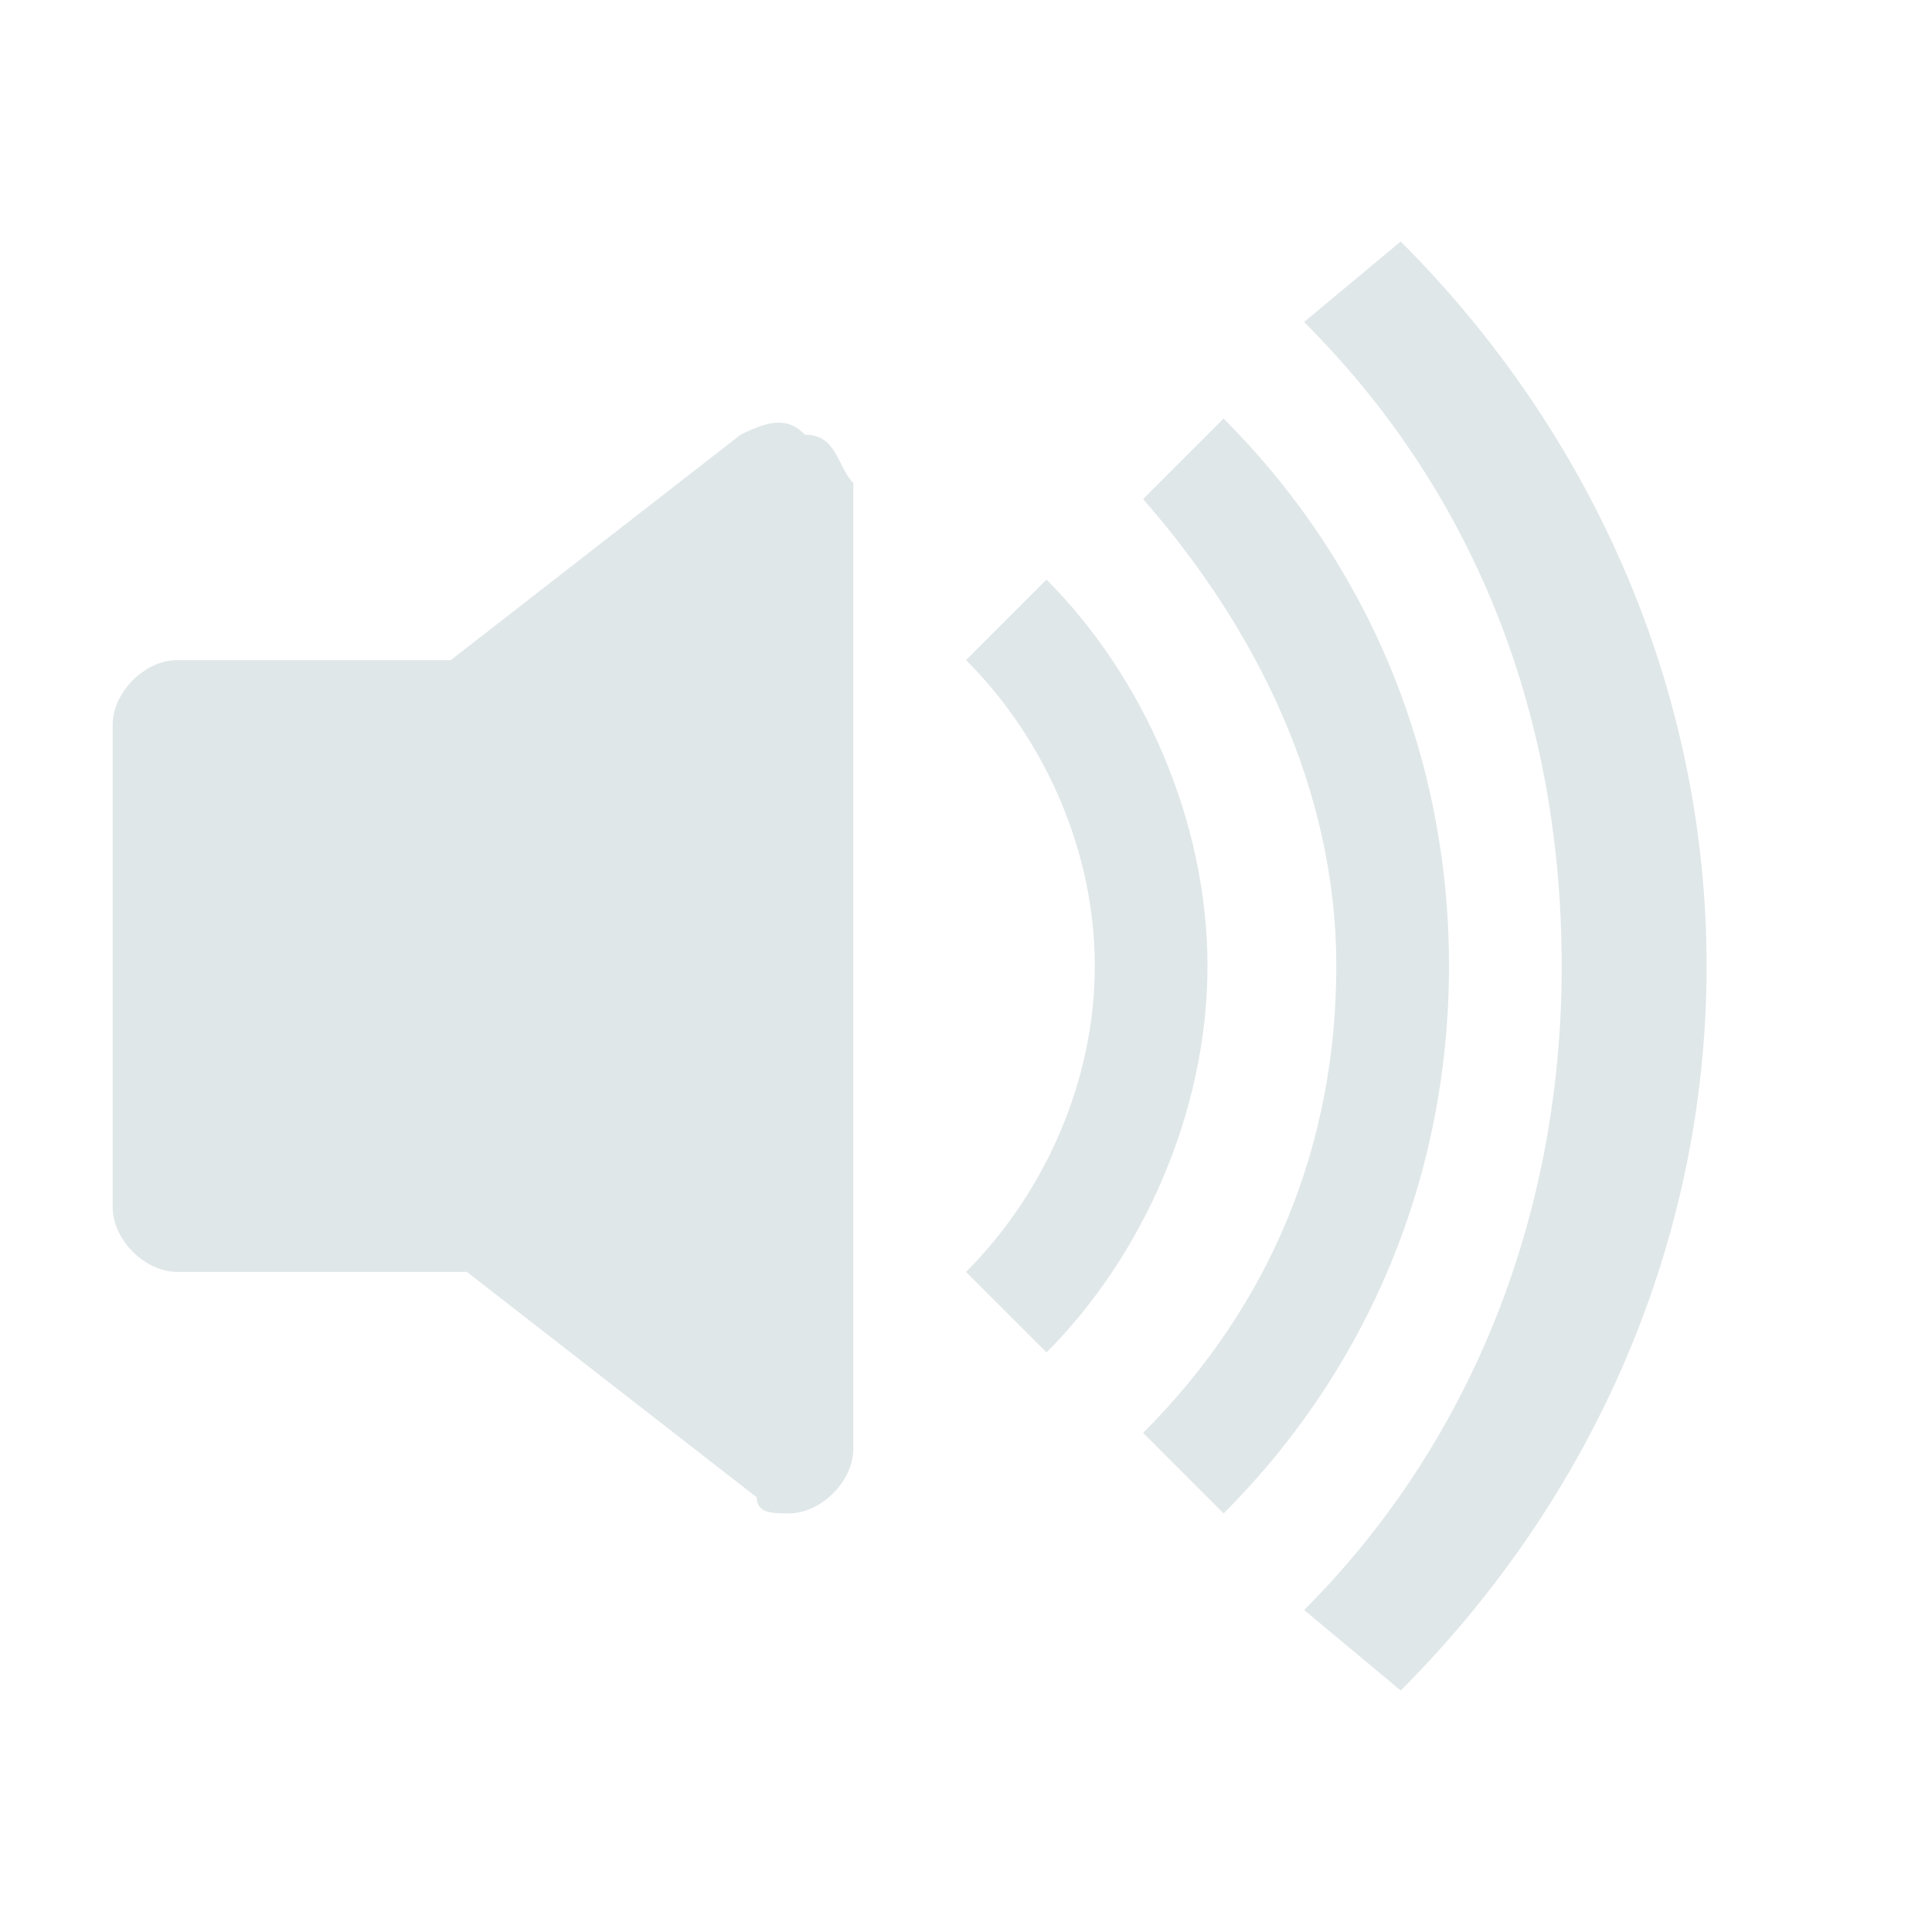 <?xml version="1.0" encoding="utf-8"?>
<!-- Generator: Adobe Illustrator 23.0.2, SVG Export Plug-In . SVG Version: 6.00 Build 0)  -->
<svg version="1.1" id="Layer_1" xmlns="http://www.w3.org/2000/svg" xmlns:xlink="http://www.w3.org/1999/xlink" x="0px" y="0px"
	 viewBox="0 0 12 12" style="enable-background:new 0 0 12 12;" xml:space="preserve">
<style type="text/css">
	.st0{fill:#E0E7E9;}
	.st1{fill-rule:evenodd;clip-rule:evenodd;fill:#E0E7E9;}
</style>
<path class="st0" d="M8.7,10.5c1.2-1.2,1.9-2.8,1.9-4.5c0-1.7-0.7-3.3-1.9-4.5L8.1,2c1.1,1.1,1.6,2.5,1.6,4c0,1.6-0.6,3-1.6,4
	C8.1,10,8.7,10.5,8.7,10.5z"/>
<path class="st0" d="M7.6,9.4C8.5,8.5,9,7.3,9,6c0-1.3-0.5-2.5-1.4-3.4L7.1,3.1C7.8,3.9,8.3,4.9,8.3,6c0,1.1-0.4,2.1-1.2,2.9
	C7.1,8.9,7.6,9.4,7.6,9.4z"/>
<path class="st0" d="M6.5,8.4c0.6-0.6,1-1.5,1-2.4c0-0.9-0.4-1.8-1-2.4L6,4.1C6.5,4.6,6.8,5.3,6.8,6c0,0.7-0.3,1.4-0.8,1.9L6.5,8.4z
	"/>
<path class="st1" d="M5,2.7C5.2,2.7,5.2,2.9,5.3,3v6c0,0.2-0.2,0.4-0.4,0.4c-0.1,0-0.2,0-0.2-0.1L2.9,7.9H1.1
	c-0.2,0-0.4-0.2-0.4-0.4v-3c0-0.2,0.2-0.4,0.4-0.4h1.7l1.8-1.4C4.8,2.6,4.9,2.6,5,2.7z"/>
</svg>
